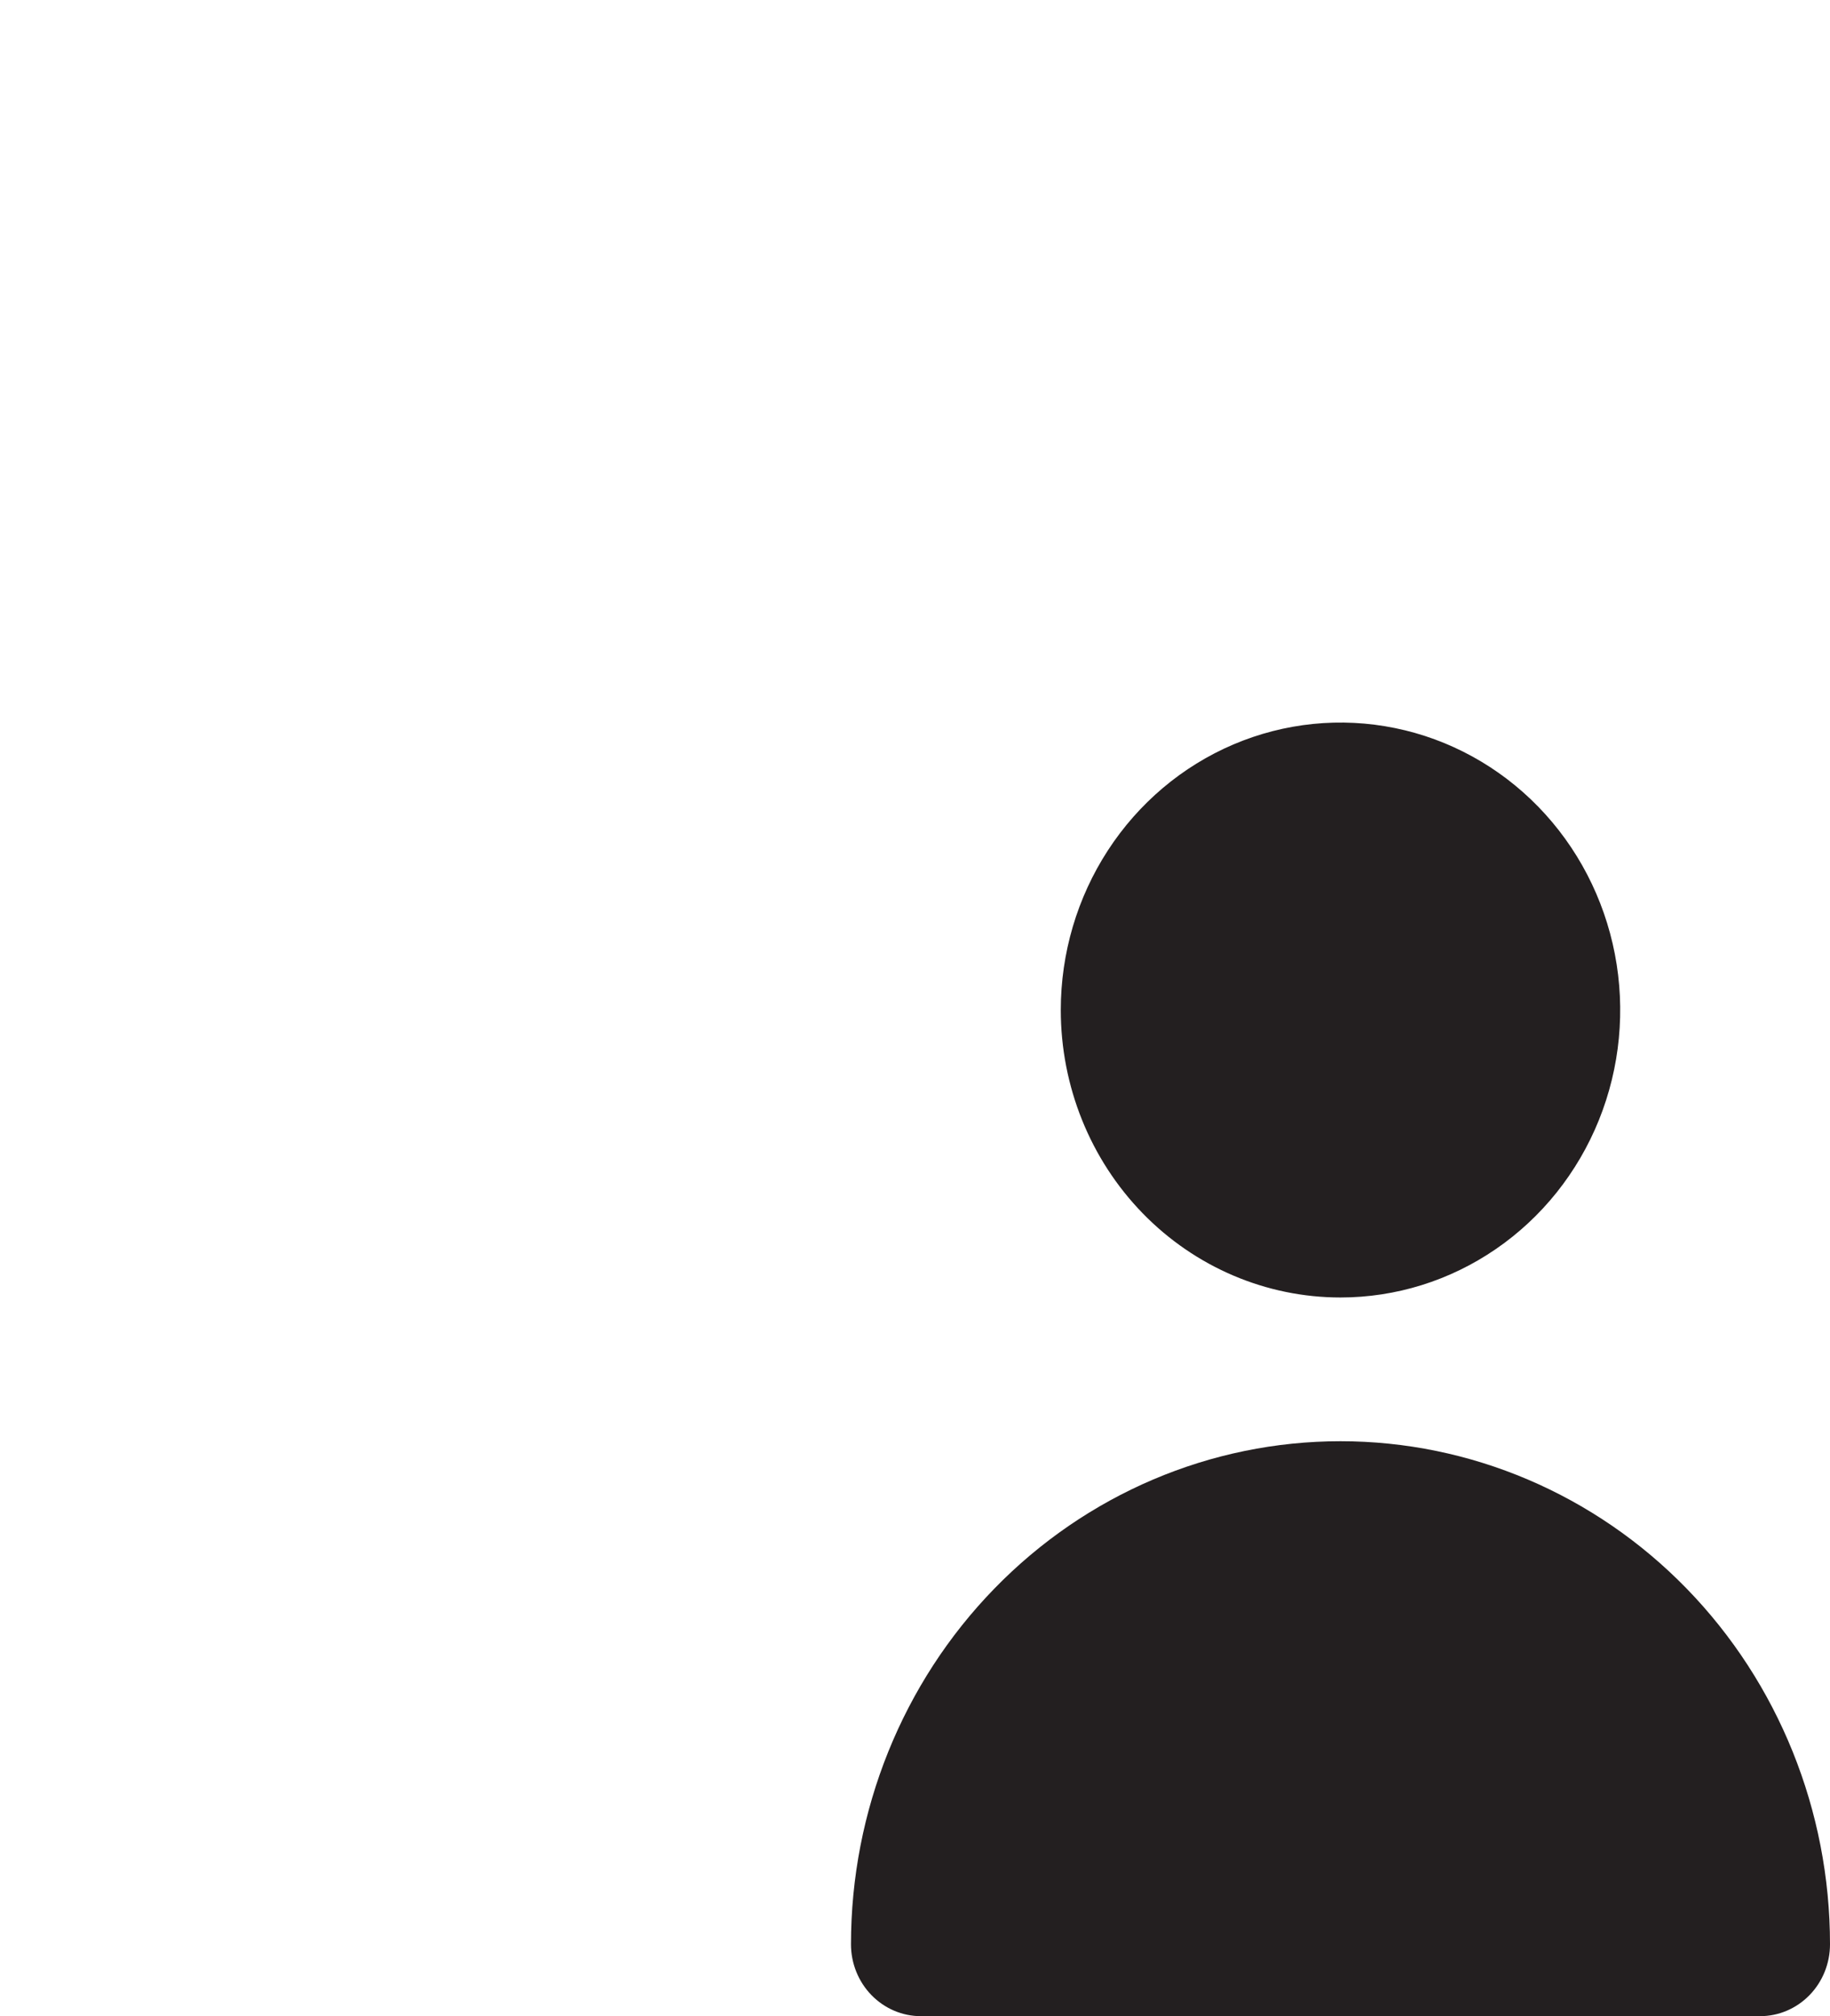 <svg width="59" height="65" viewBox="0 0 59 65" fill="none" xmlns="http://www.w3.org/2000/svg">
<path d="M43.218 41.83C45.002 41.83 46.745 41.287 48.228 40.268C49.711 39.25 50.867 37.803 51.55 36.109C52.232 34.416 52.411 32.552 52.063 30.755C51.715 28.957 50.856 27.305 49.595 26.009C48.334 24.713 46.727 23.83 44.977 23.473C43.228 23.115 41.415 23.299 39.767 24C38.119 24.702 36.711 25.89 35.72 27.414C34.729 28.938 34.2 30.73 34.2 32.562C34.2 35.02 35.15 37.378 36.841 39.116C38.532 40.854 40.826 41.83 43.218 41.83Z" fill="#231F20"/>
<path d="M56.745 65C57.343 65 57.917 64.756 58.34 64.321C58.763 63.887 59 63.297 59 62.683C59 58.382 57.337 54.256 54.378 51.215C51.418 48.173 47.404 46.464 43.218 46.464C39.032 46.464 35.018 48.173 32.059 51.215C29.099 54.256 27.436 58.382 27.436 62.683C27.436 63.297 27.674 63.887 28.096 64.321C28.519 64.756 29.093 65 29.691 65H56.745Z" fill="#231F20"/>
</svg>
